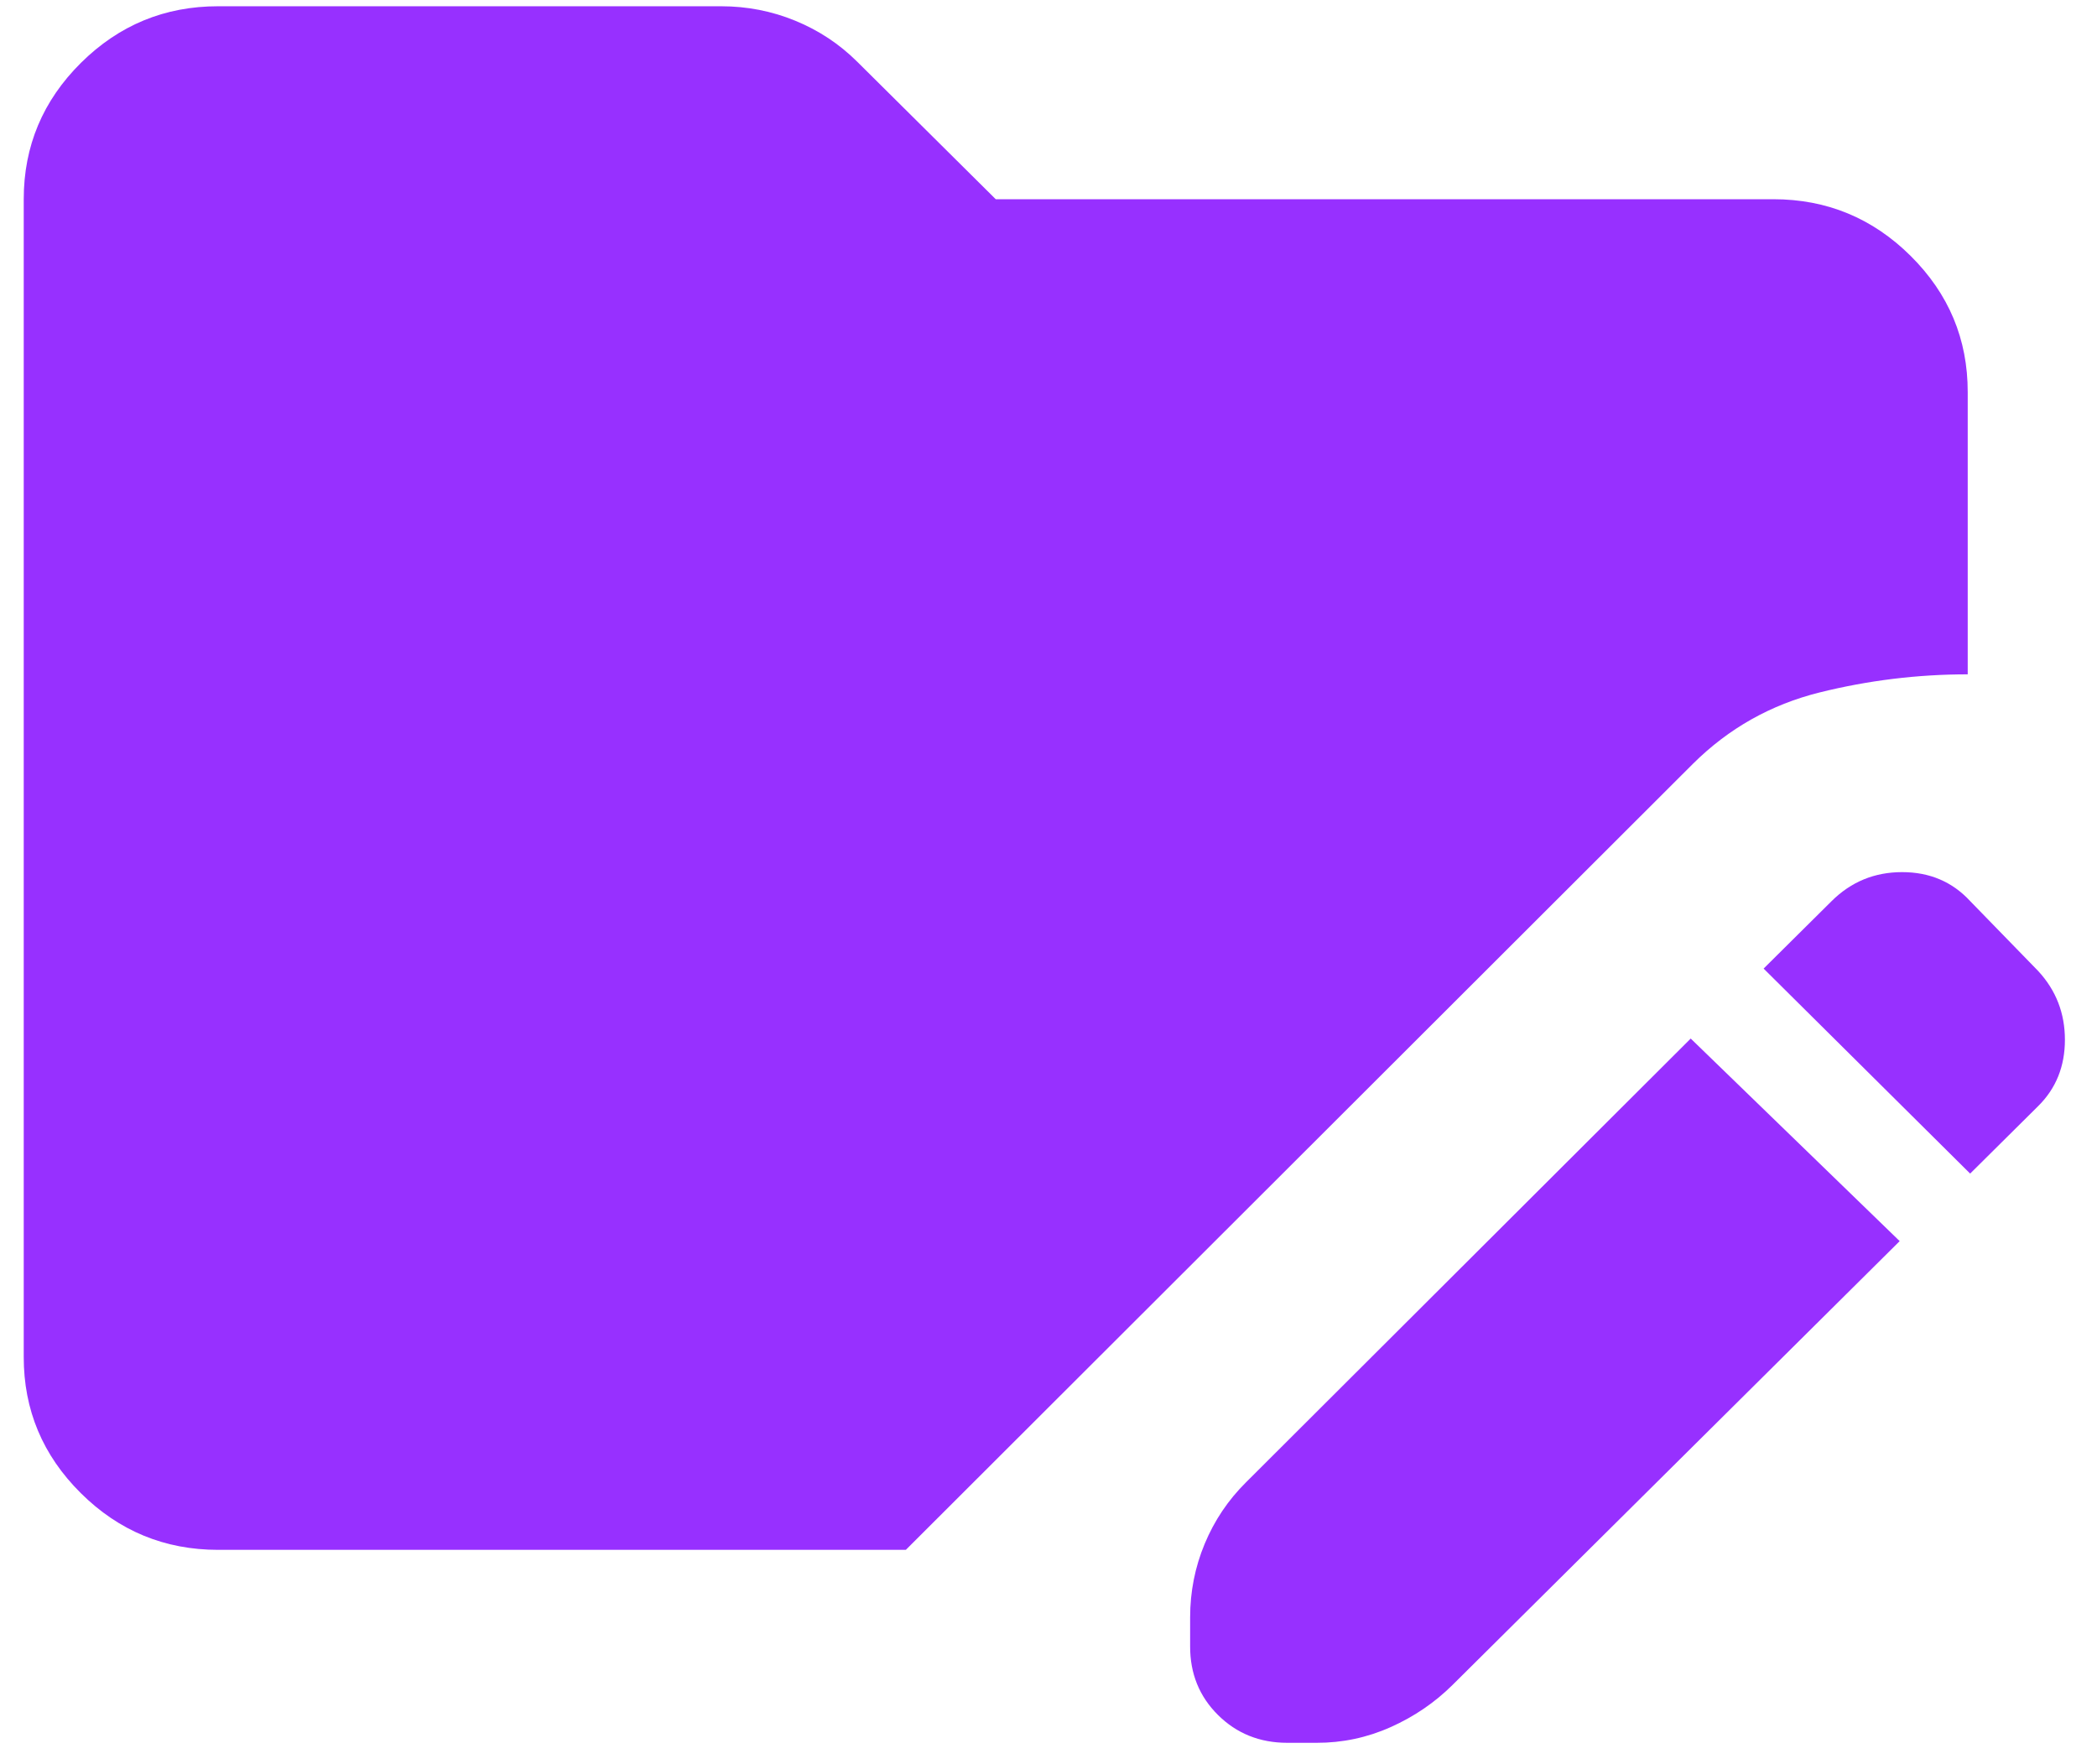 <svg width="63" height="53" viewBox="0 0 63 53" fill="none" xmlns="http://www.w3.org/2000/svg">
<path d="M50.794 31.201L57.072 37.287L43.639 50.62C43.104 51.151 42.483 51.574 41.776 51.889C41.07 52.204 40.328 52.361 39.551 52.359H38.675C37.848 52.359 37.154 52.08 36.593 51.524C36.032 50.968 35.753 50.28 35.755 49.46V48.591C35.755 47.818 35.901 47.081 36.193 46.379C36.485 45.678 36.899 45.063 37.434 44.533L50.794 31.201ZM59.189 35.258L52.984 29.099L55.028 27.071C55.612 26.491 56.318 26.201 57.145 26.201C57.972 26.201 58.654 26.491 59.189 27.071L61.233 29.172C61.769 29.752 62.036 30.44 62.036 31.238C62.036 32.036 61.769 32.7 61.233 33.23L59.189 35.258ZM6.554 46.562C4.948 46.562 3.572 45.994 2.428 44.858C1.283 43.722 0.711 42.357 0.713 40.765V5.985C0.713 4.391 1.286 3.026 2.43 1.89C3.575 0.754 4.95 0.187 6.554 0.188H21.665C22.444 0.188 23.187 0.333 23.893 0.623C24.6 0.913 25.22 1.324 25.754 1.855L29.915 5.985H53.276C54.882 5.985 56.257 6.553 57.402 7.689C58.547 8.826 59.118 10.19 59.116 11.782V20.259C57.607 20.259 56.123 20.441 54.663 20.804C53.203 21.168 51.937 21.88 50.867 22.941L27.214 46.562H6.554Z" fill="#9730FF"/>
</svg>
